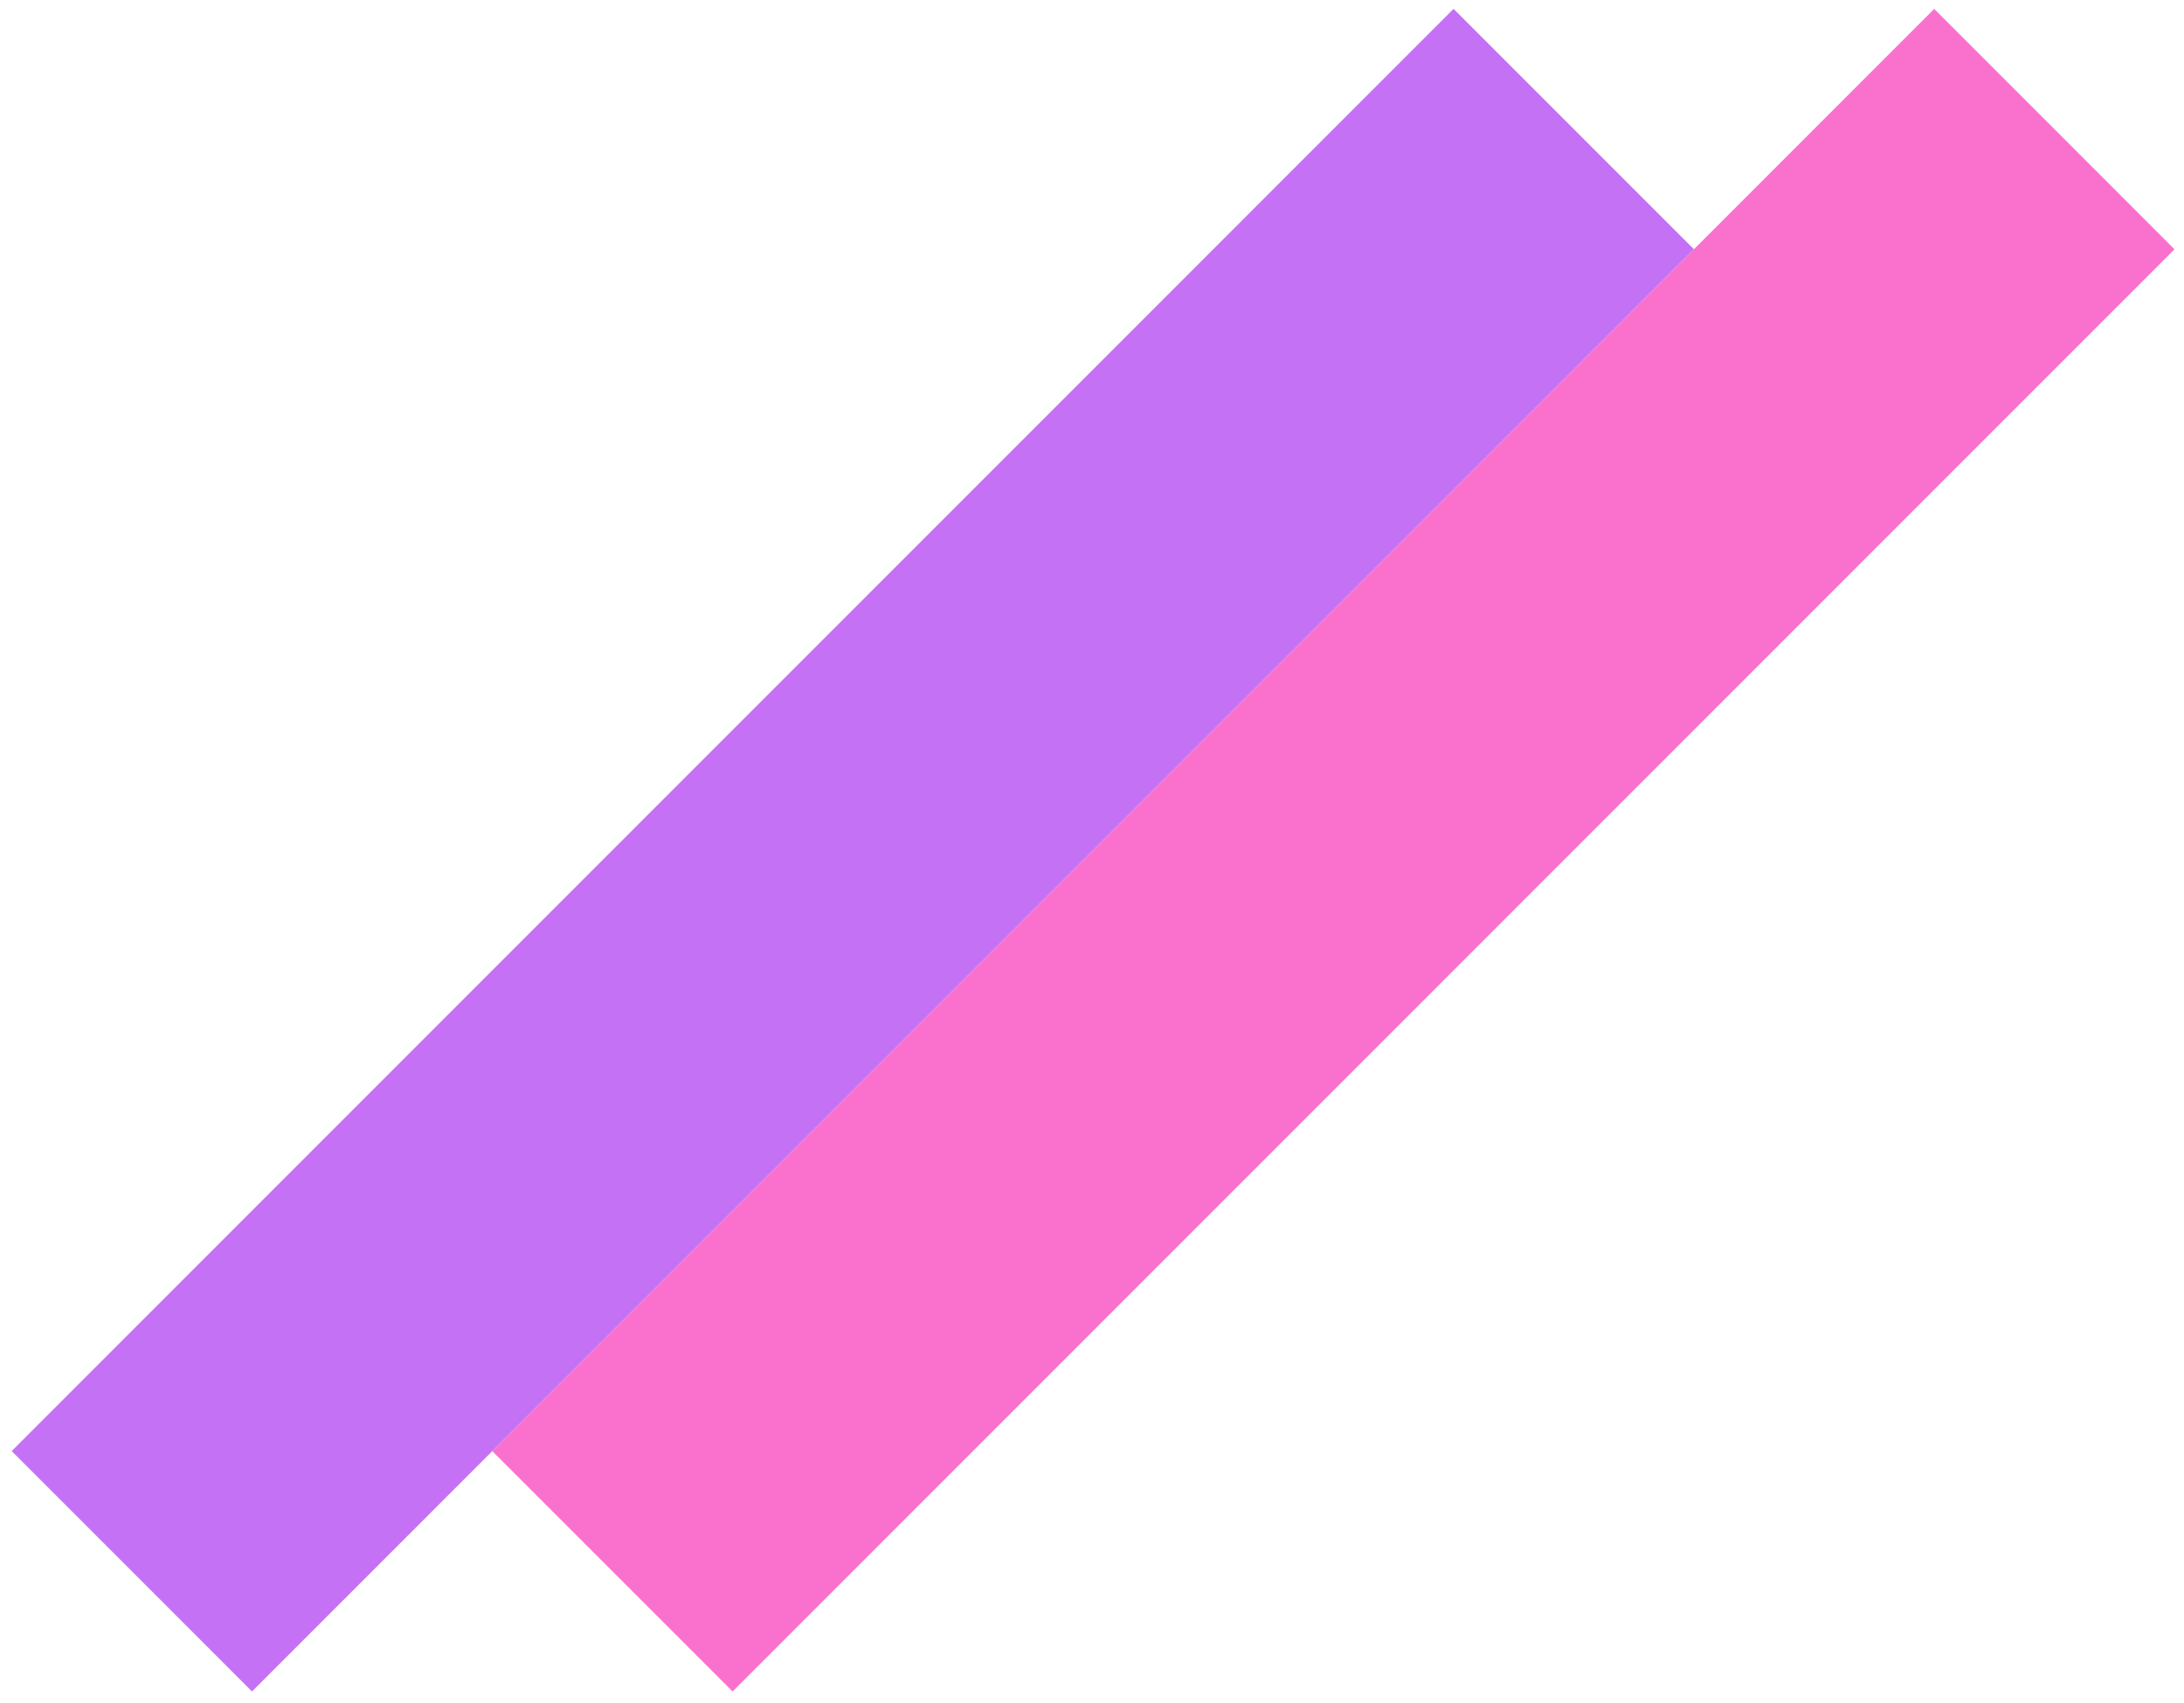 <?xml version="1.0" encoding="UTF-8" standalone="no"?>
<!-- Created with Inkscape (http://www.inkscape.org/) -->

<svg
   width="34mm"
   height="26.5mm"
   viewBox="0 0 34 26.5"
   version="1.1"
   id="svg3663"
   inkscape:version="1.1.2 (0a00cf5339, 2022-02-04)"
   sodipodi:docname="detail.svg"
   xmlns:inkscape="http://www.inkscape.org/namespaces/inkscape"
   xmlns:sodipodi="http://sodipodi.sourceforge.net/DTD/sodipodi-0.dtd"
   xmlns="http://www.w3.org/2000/svg"
   xmlns:svg="http://www.w3.org/2000/svg">
  <sodipodi:namedview
     id="namedview3665"
     pagecolor="#ffffff"
     bordercolor="#111111"
     borderopacity="1"
     inkscape:pageshadow="0"
     inkscape:pageopacity="0"
     inkscape:pagecheckerboard="1"
     inkscape:document-units="mm"
     showgrid="false"
     inkscape:zoom="4.0049056"
     inkscape:cx="38.203148"
     inkscape:cy="57.304721"
     inkscape:window-width="1280"
     inkscape:window-height="656"
     inkscape:window-x="0"
     inkscape:window-y="0"
     inkscape:window-maximized="1"
     inkscape:current-layer="layer1" />
  <defs
     id="defs3660" />
  <g
     inkscape:label="Layer 1"
     inkscape:groupmode="layer"
     id="layer1">
    <rect
       y="16.101"
       width="31.75"
       height="5.292"
       transform="matrix(0.707,-0.707,0.707,0.707,0,0)"
       fill="#70da1c"
       id="rect61"
       x="-15.844"
       style="fill:#c471f5;fill-opacity:1;stroke-width:0.265" />
    <rect
       x="-10.553"
       y="21.393"
       width="31.75"
       height="5.292"
       transform="matrix(0.707,-0.707,0.707,0.707,0,0)"
       fill="#ccf235"
       id="rect63"
       style="fill:#fa71cd;fill-opacity:1;stroke-width:0.265" />
  </g>
</svg>
